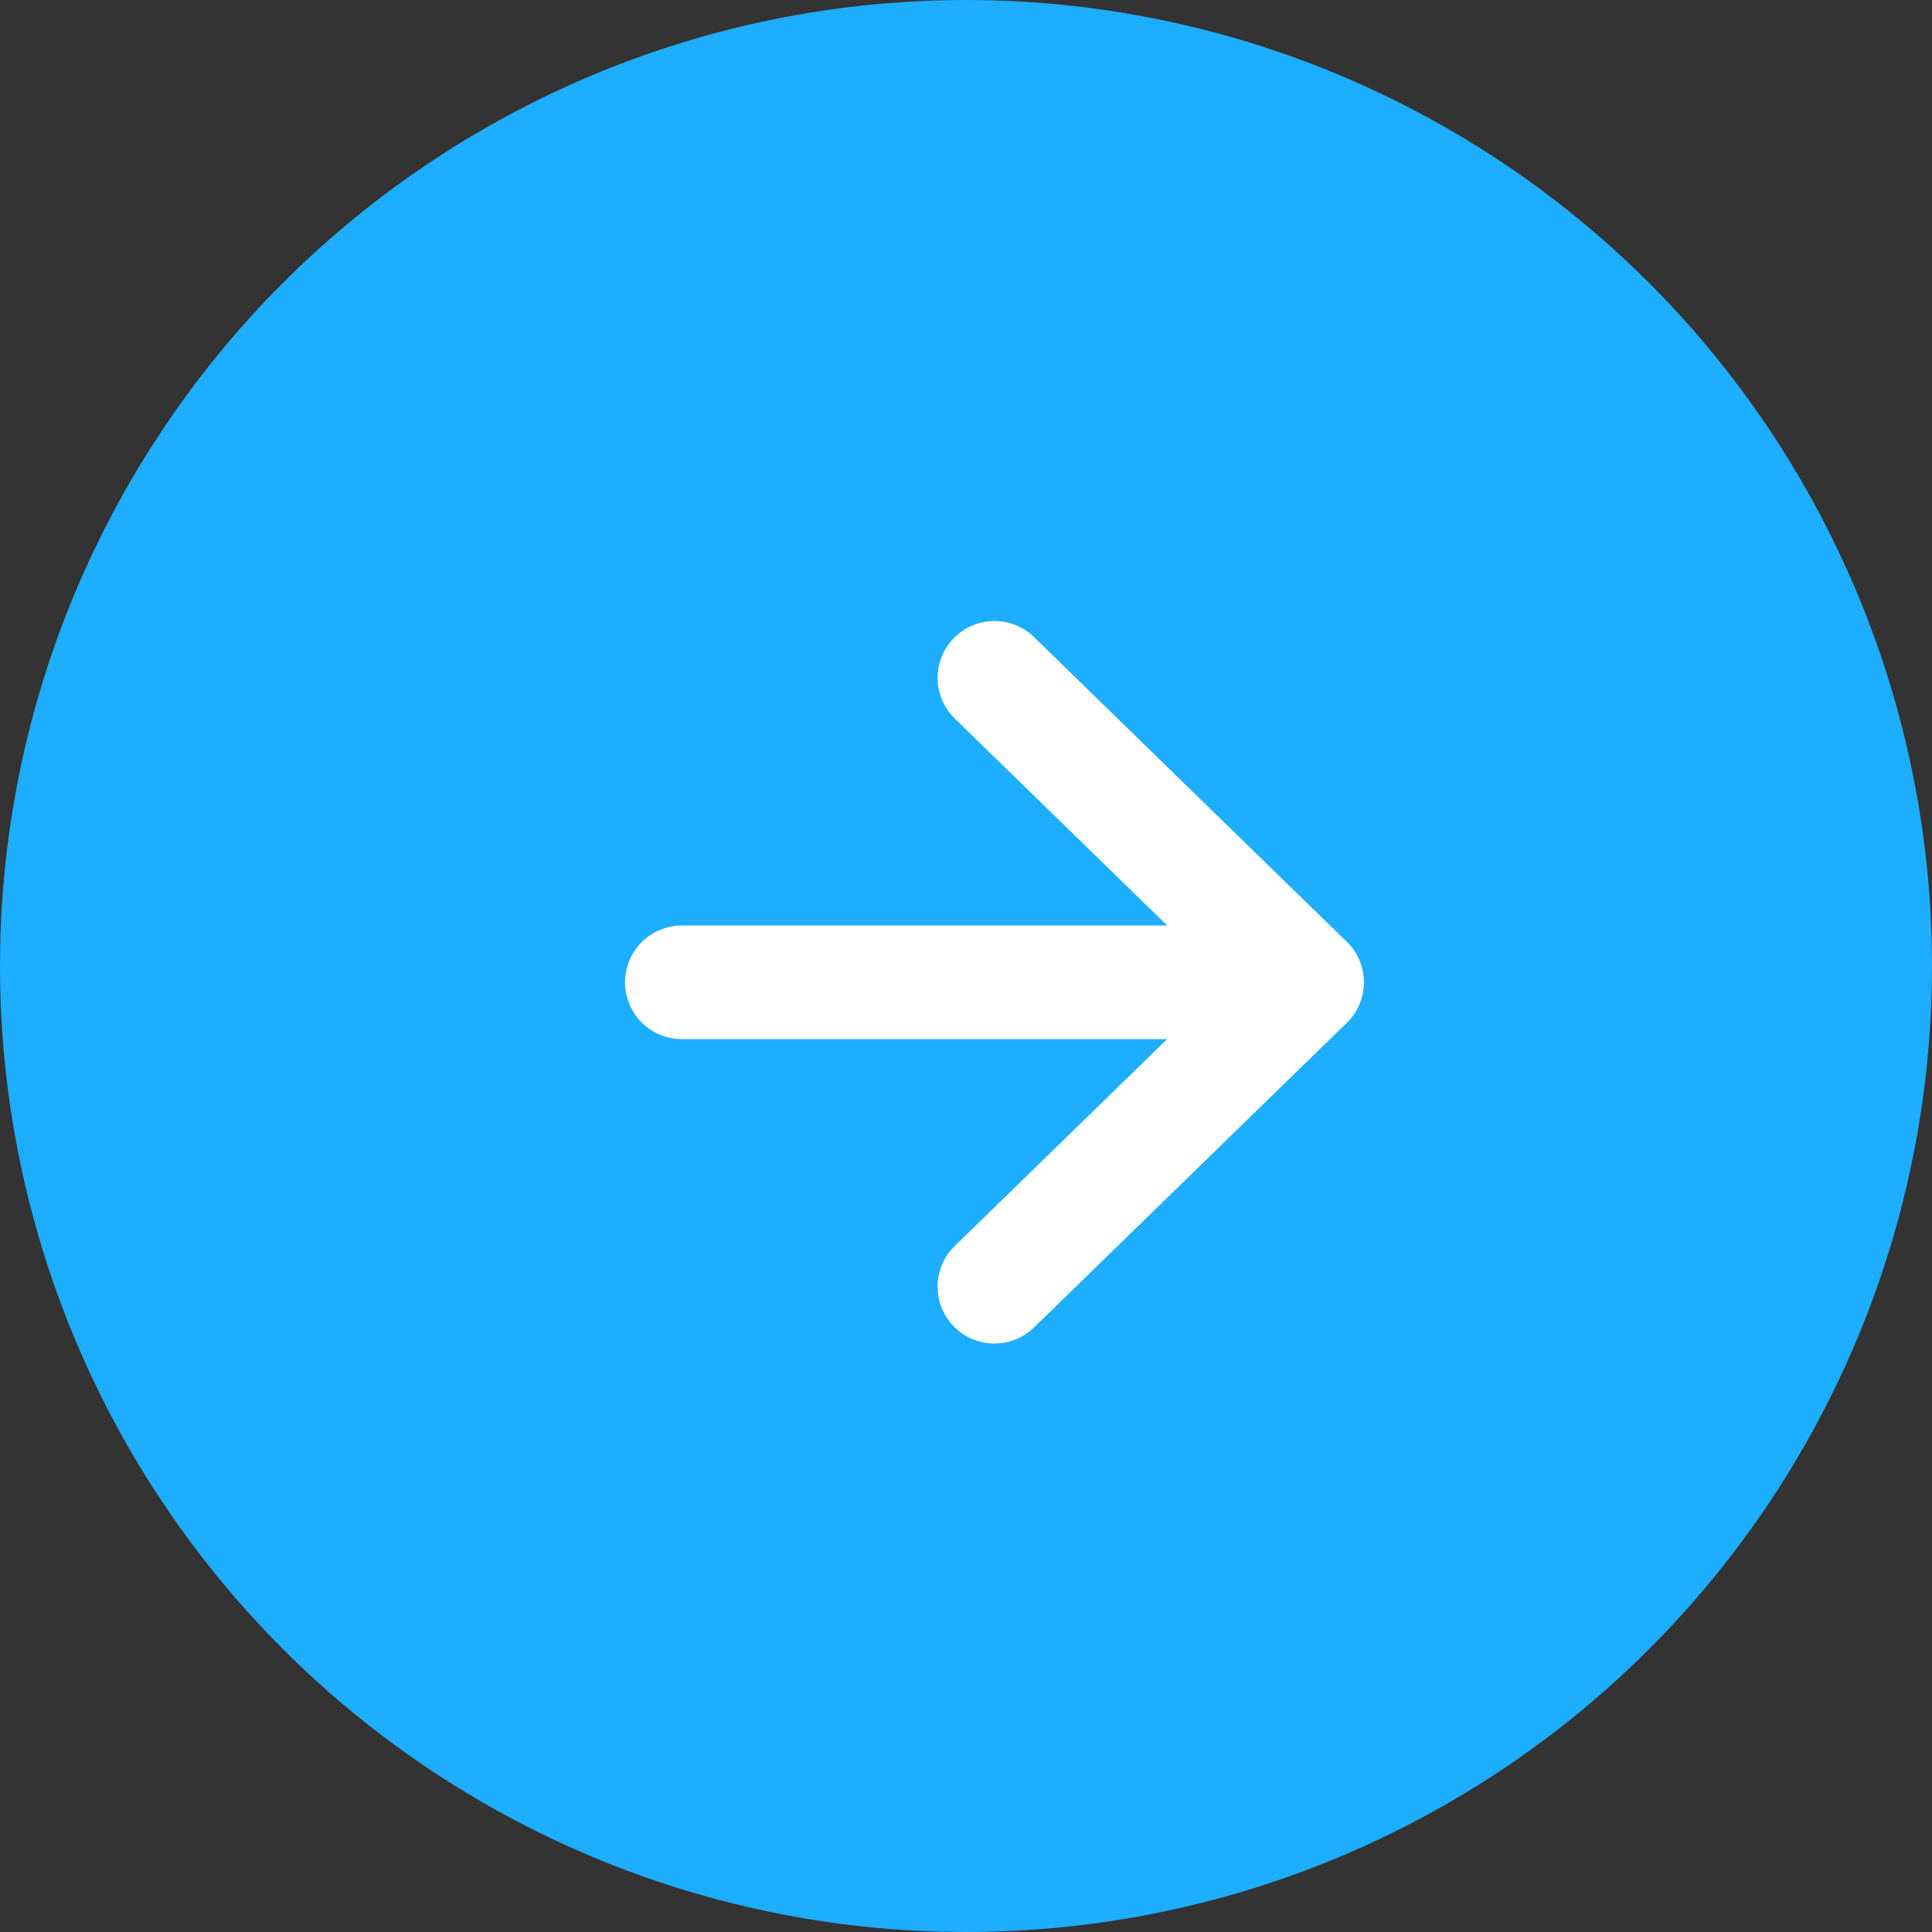 <svg width="34" height="34" viewBox="0 0 34 34" fill="none" xmlns="http://www.w3.org/2000/svg">
<rect x="0" y="0" width="34" height="34" fill="#333333" stroke="none"/>
<circle cx="17" cy="17" r="17" fill="#1DAEFF"/>
<path d="M12 17.287H23" stroke="white" stroke-width="2" stroke-linecap="round" stroke-linejoin="round"/>
<path d="M17.5 11.929L23 17.287L17.5 22.644" stroke="white" stroke-width="2" stroke-linecap="round" stroke-linejoin="round"/>
</svg>
